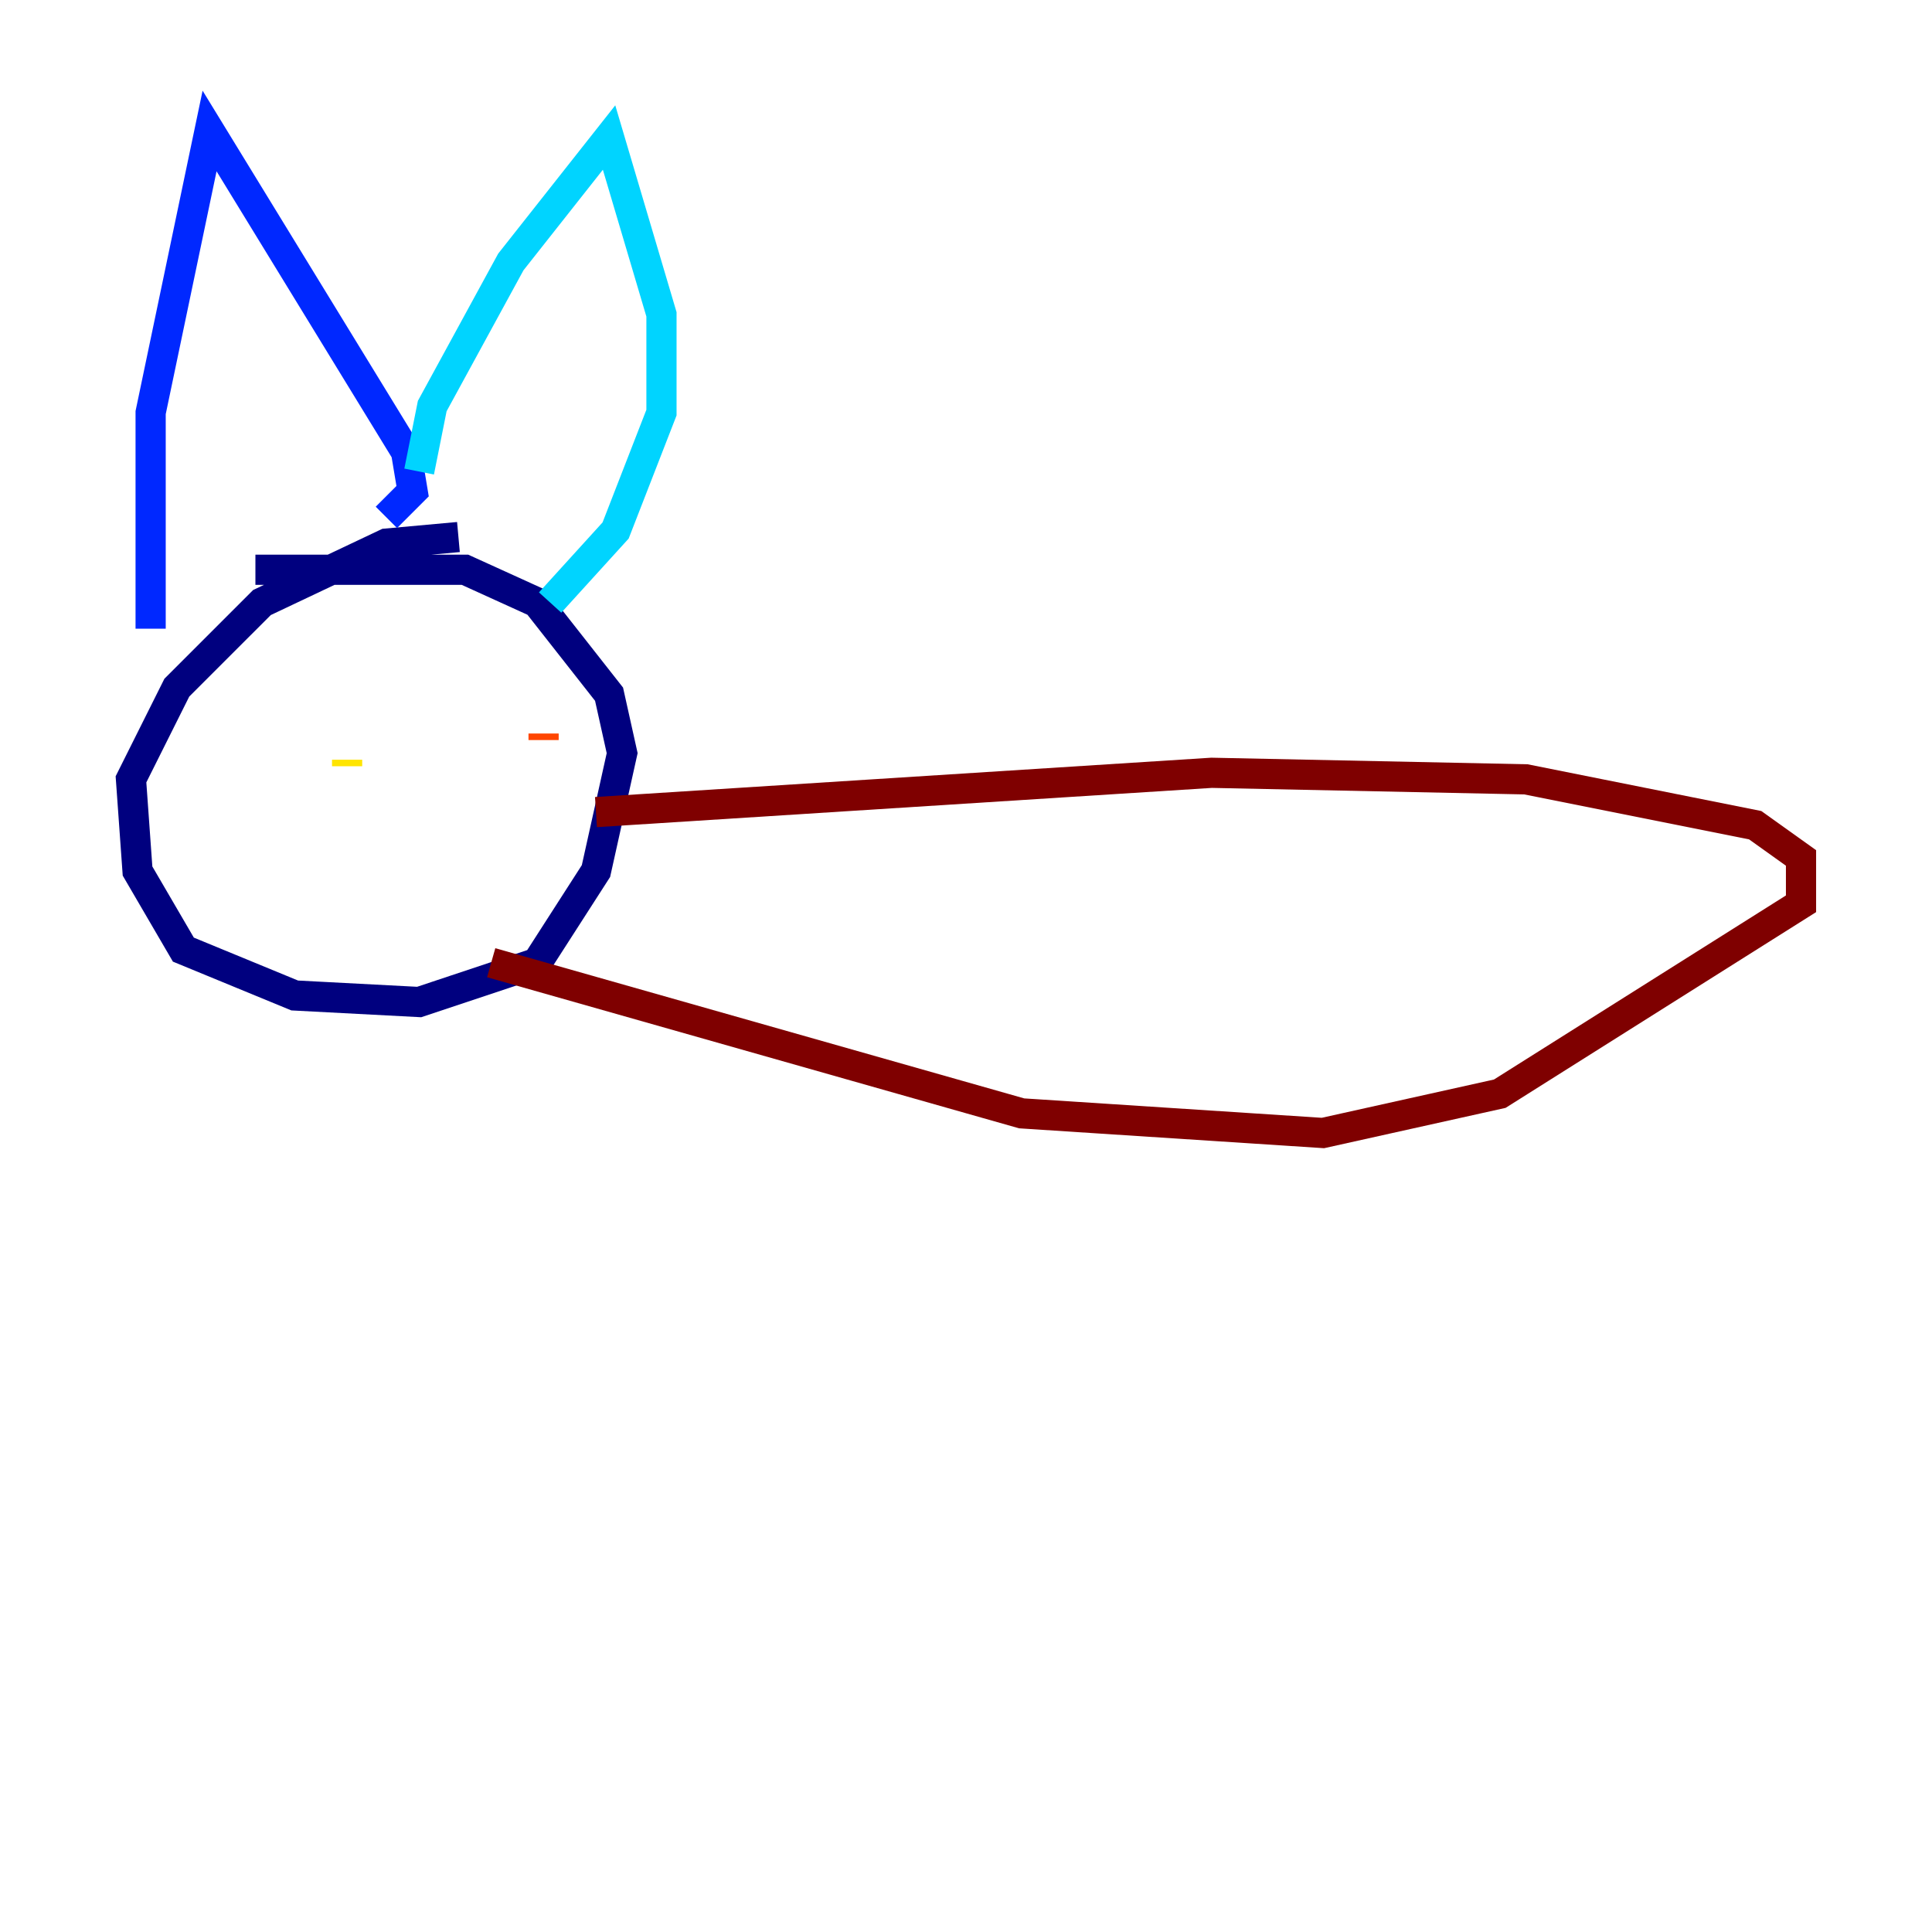 <?xml version="1.0" encoding="utf-8" ?>
<svg baseProfile="tiny" height="128" version="1.2" viewBox="0,0,128,128" width="128" xmlns="http://www.w3.org/2000/svg" xmlns:ev="http://www.w3.org/2001/xml-events" xmlns:xlink="http://www.w3.org/1999/xlink"><defs /><polyline fill="none" points="30.373,35.58 25.6,36.014 17.356,39.919 11.715,45.559 8.678,51.634 9.112,57.709 12.149,62.915 19.525,65.953 27.77,66.386 35.58,63.783 39.485,57.709 41.22,49.898 40.352,45.993 35.58,39.919 30.807,37.749 16.922,37.749" stroke="#00007f" stroke-width="2" /><polyline fill="none" points="9.98,41.654 9.98,27.336 13.885,8.678 26.902,29.939 27.336,32.542 25.6,34.278" stroke="#0028ff" stroke-width="2" /><polyline fill="none" points="27.77,31.241 28.637,26.902 33.844,17.356 40.352,9.112 43.824,20.827 43.824,27.336 40.786,35.146 36.447,39.919" stroke="#00d4ff" stroke-width="2" /><polyline fill="none" points="20.827,48.597 20.827,48.597" stroke="#7cff79" stroke-width="2" /><polyline fill="none" points="22.997,50.766 22.997,50.332" stroke="#ffe500" stroke-width="2" /><polyline fill="none" points="36.014,49.031 36.014,48.597" stroke="#ff4600" stroke-width="2" /><polyline fill="none" points="39.485,53.803 80.271,51.2 101.098,51.634 116.285,54.671 119.322,56.841 119.322,59.878 99.363,72.461 87.647,75.064 67.688,73.763 32.542,63.783" stroke="#7f0000" stroke-width="2" /></svg>
